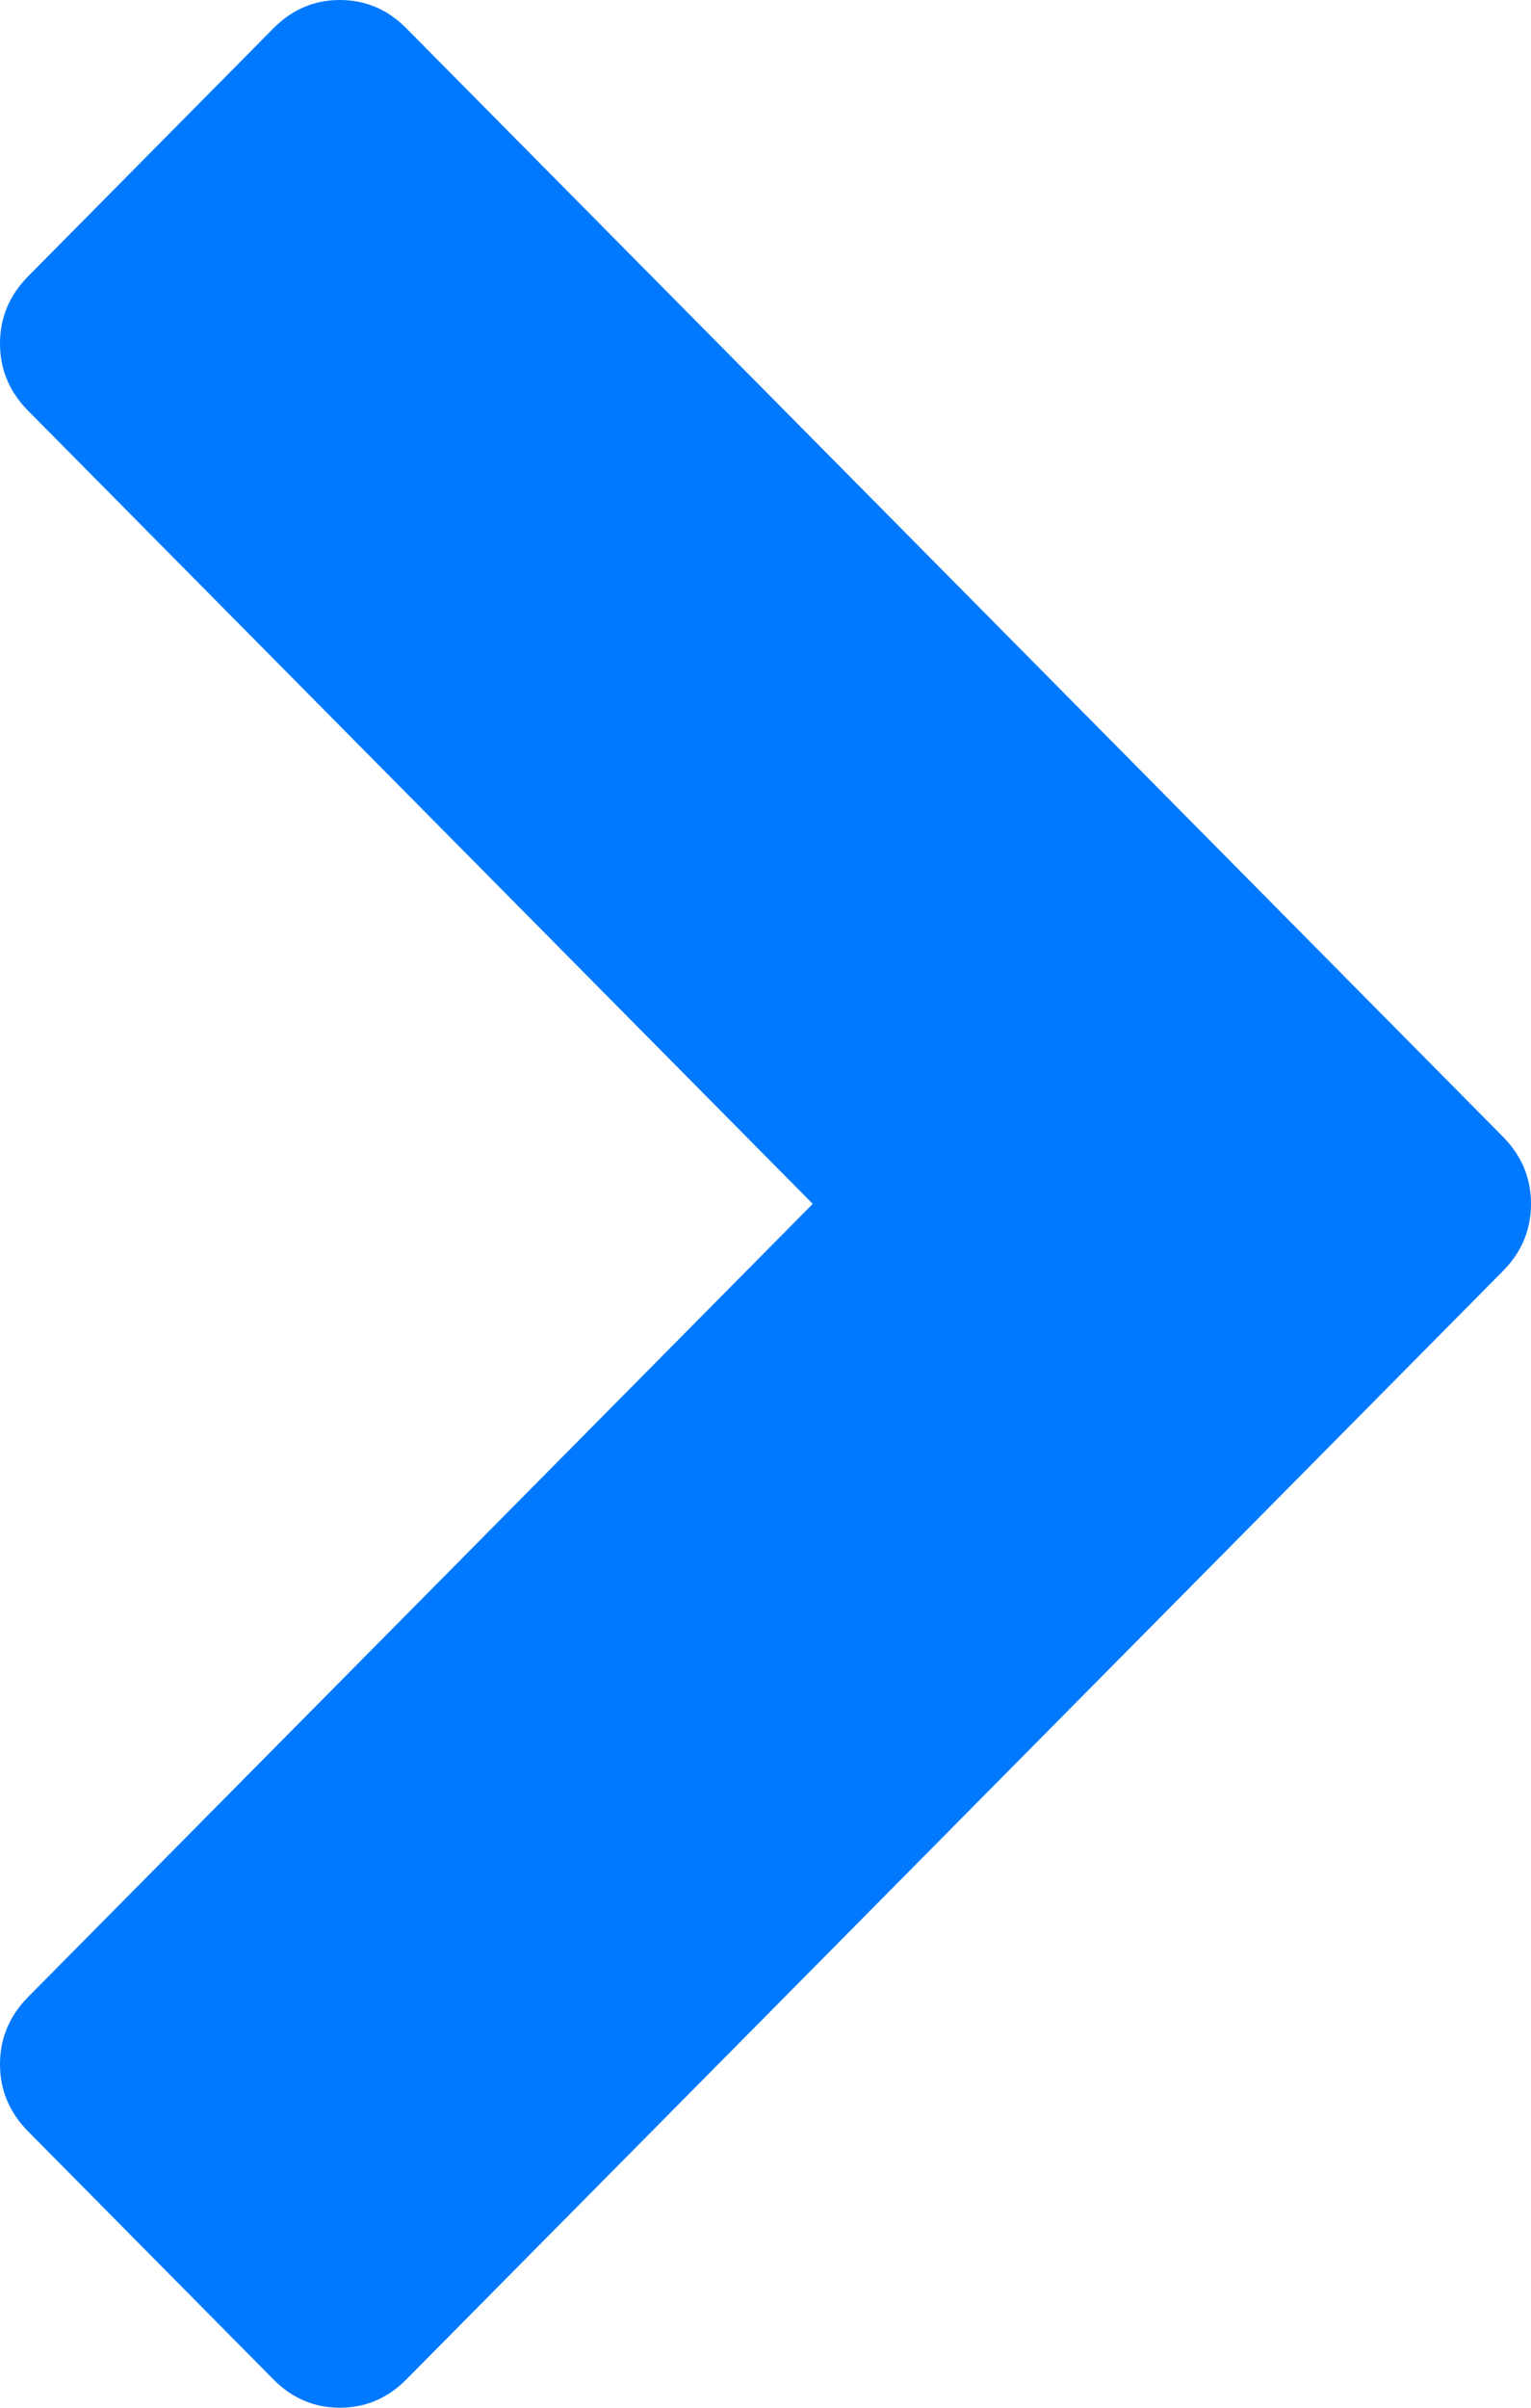 <svg xmlns="http://www.w3.org/2000/svg" xmlns:xlink="http://www.w3.org/1999/xlink" width="14" height="22" version="1.1"><g><path fill="#0079fe" fill-rule="nonzero" stroke="none" d="M 14 11 C 14 11.237 13.914 11.441 13.743 11.614 L 3.716 21.741 C 3.545 21.914 3.342 22 3.108 22 C 2.874 22 2.671 21.914 2.5 21.741 L 0.257 19.475 C 0.086 19.302 0 19.098 0 18.861 C 0 18.624 0.086 18.42 0.257 18.247 L 7.432 11 L 0.257 3.753 C 0.086 3.58 0 3.376 0 3.139 C 0 2.902 0.086 2.698 0.257 2.525 L 2.5 0.259 C 2.671 0.086 2.874 0 3.108 0 C 3.342 0 3.545 0.086 3.716 0.259 L 13.743 10.386 C 13.914 10.559 14 10.763 14 11 Z" transform="matrix(1 0 0 1 -730 -197 ) matrix(1 0 0 1 730 197 )"/></g></svg>